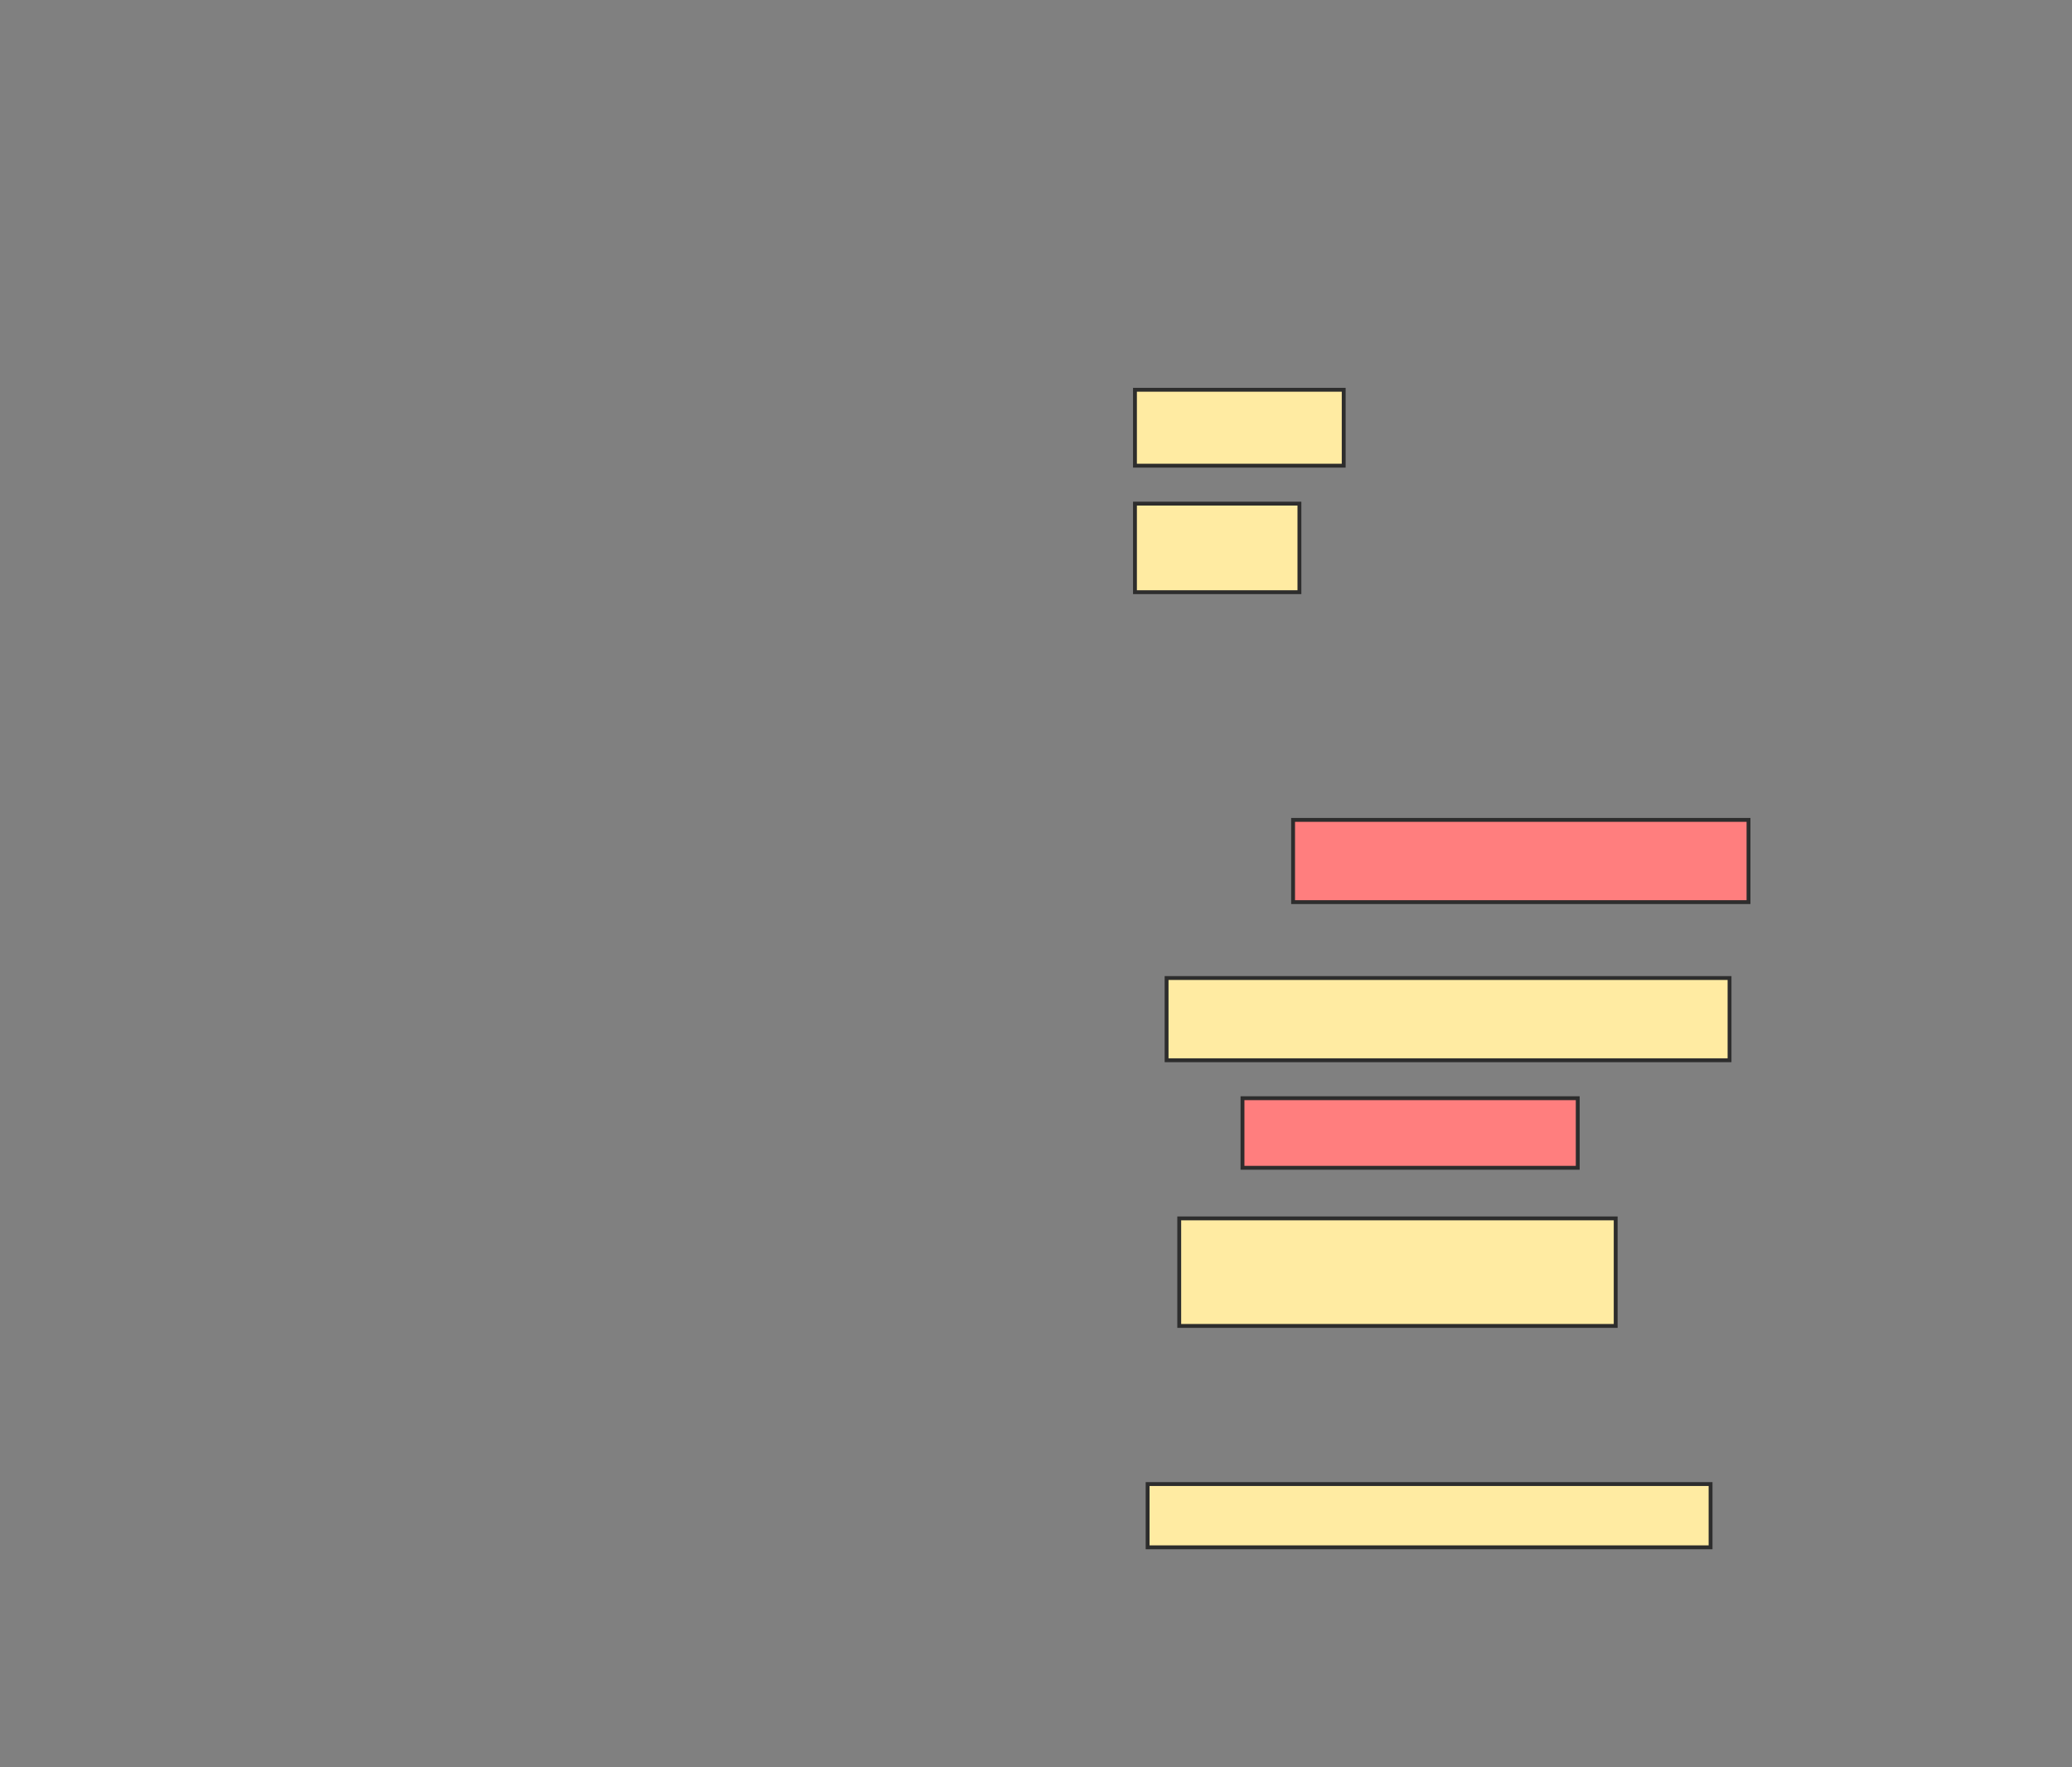 <svg xmlns="http://www.w3.org/2000/svg" width="537" height="458">
 <rect width="100%" height="100%" fill="#808080" stroke="none"/>
 <!-- Created with Image Occlusion Enhanced -->
 <g>
  <title>Labels</title>
 </g>
 <g>
  <title>Masks</title>
  <g id="b61dfdcfe03e4396ba1fdc95cb633b27-ao-1" class="qshape">
   <rect height="21.311" width="118.033" y="212.492" x="335.131" stroke="#2D2D2D" fill="#FF7E7E" class="qshape"/>
   <rect height="18.033" width="86.885" y="284.623" x="322.016" stroke="#2D2D2D" fill="#FF7E7E" class="qshape"/>
  </g>
  <g id="b61dfdcfe03e4396ba1fdc95cb633b27-ao-2">
   <rect height="16.393" width="145.902" y="384.623" x="297.426" stroke="#2D2D2D" fill="#FFEBA2"/>
   <rect height="27.869" width="113.115" y="315.77" x="305.623" stroke="#2D2D2D" fill="#FFEBA2"/>
   <rect height="21.311" width="145.902" y="253.475" x="302.344" stroke="#2D2D2D" fill="#FFEBA2"/>
   <rect height="22.951" width="42.623" y="130.525" x="294.148" stroke="#2D2D2D" fill="#FFEBA2"/>
   <rect height="19.672" width="54.098" y="101.016" x="294.148" stroke="#2D2D2D" fill="#FFEBA2"/>
  </g>
 </g>
</svg>